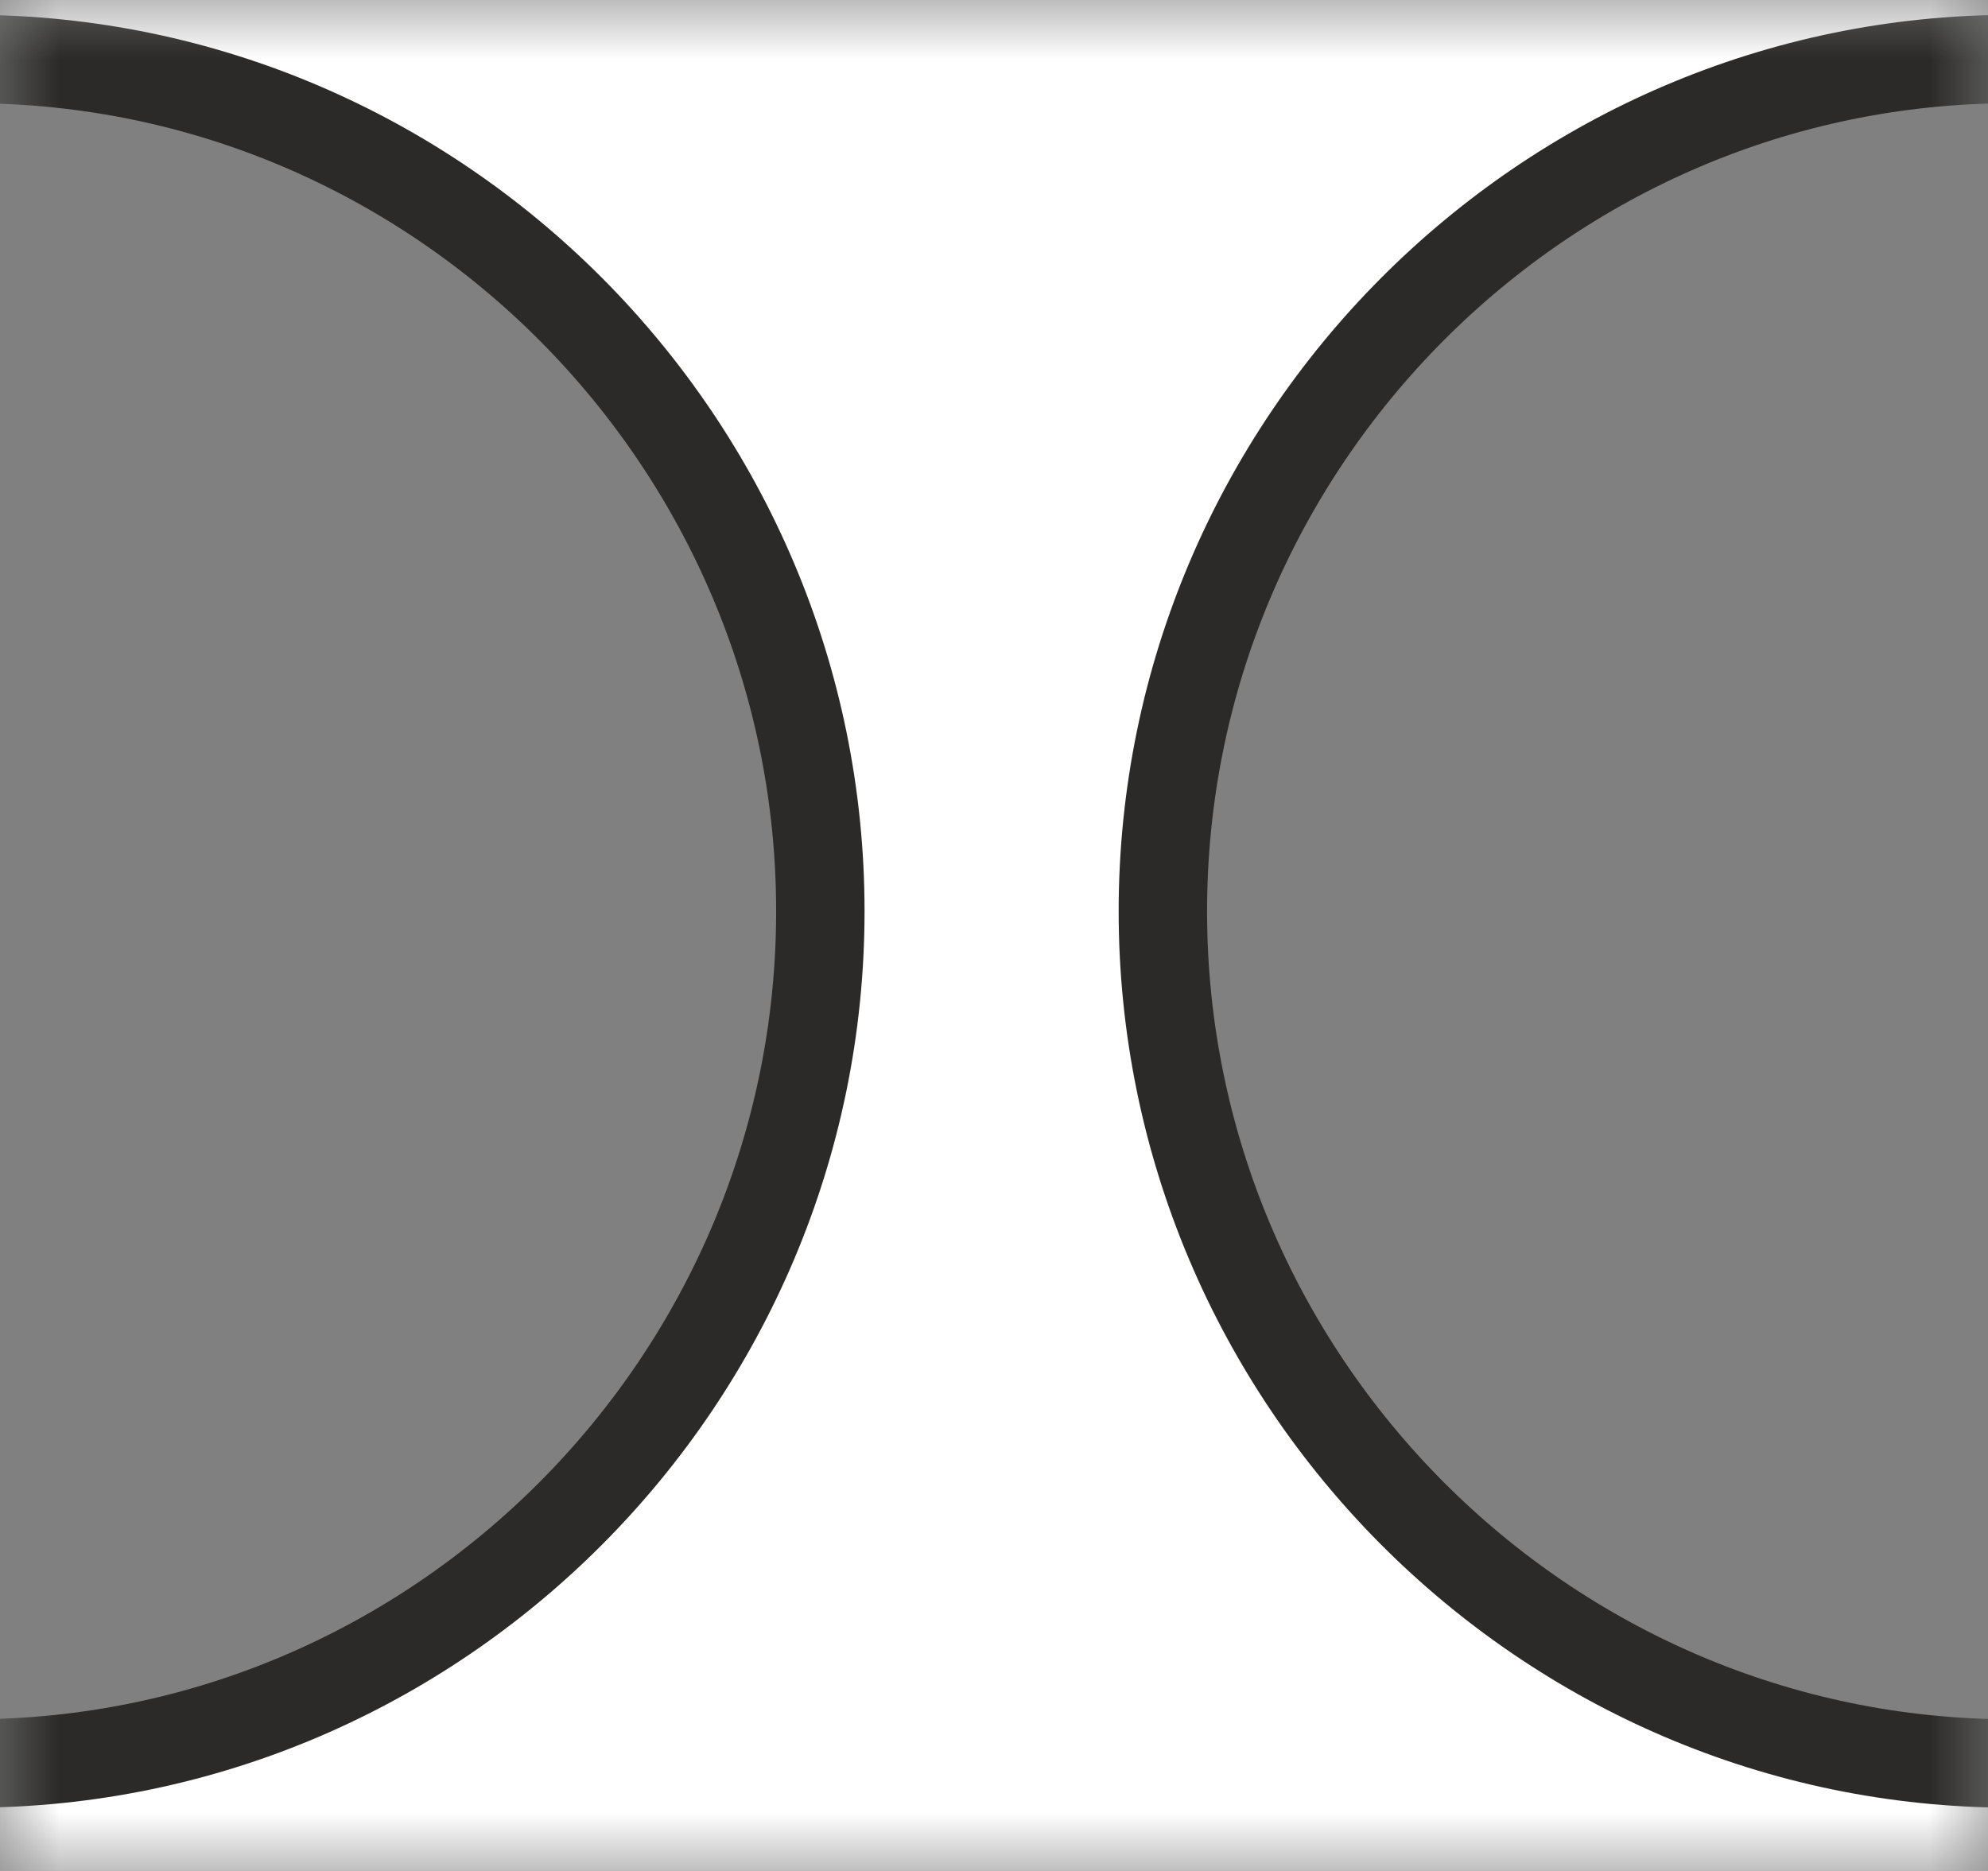 <svg width="17" height="16" viewBox="0 0 17 16" fill="none" xmlns="http://www.w3.org/2000/svg">
<rect x="0" y="0" width="17" height="16" fill="#808080" stroke="none"/>
<mask id="mask0_9_4252" style="mask-type:alpha" maskUnits="userSpaceOnUse" x="0" y="0" width="17" height="16">
<rect width="17" height="16" fill="#D9D9D9"/>
</mask>
<g mask="url(#mask0_9_4252)">
<path fill-rule="evenodd" clip-rule="evenodd" d="M-34.709 46.263H89.449C93.181 46.554 96.145 49.712 96.145 53.53C96.145 57.538 92.879 60.818 88.887 60.818H88.02H-36.473C-45.013 60.818 -52 67.834 -52 76.409C-52 84.984 -45.014 92 -36.473 92H155.5C164.04 92 171.027 84.984 171.027 76.409C171.027 67.834 164.041 60.818 155.5 60.818H109.001H106.333C102.341 60.818 99.075 57.538 99.075 53.53C99.075 49.712 102.038 46.555 105.771 46.263H202.562C211.102 46.263 218.089 39.248 218.089 30.672C218.089 22.097 211.103 15.081 202.562 15.081H18.07H17.202C13.21 15.081 9.944 11.802 9.944 7.793C9.944 3.785 13.21 0.505 17.202 0.505H18.07H18.844C26.377 0.505 32.54 -5.683 32.54 -13.247C32.54 -20.811 26.377 -27 18.844 -27H-34.709C-42.242 -27 -48.405 -20.811 -48.405 -13.247C-48.405 -5.683 -42.242 0.505 -34.709 0.505H-2.912H-0.243C3.749 0.505 7.015 3.785 7.015 7.793C7.015 11.802 3.749 15.081 -0.243 15.081H-2.912H-34.709C-43.249 15.081 -50.236 22.097 -50.236 30.672C-50.236 39.248 -43.25 46.263 -34.709 46.263Z" fill="white" stroke="#2B2A29" stroke-width="0.756" stroke-miterlimit="22.926"/>
</g>
</svg>
